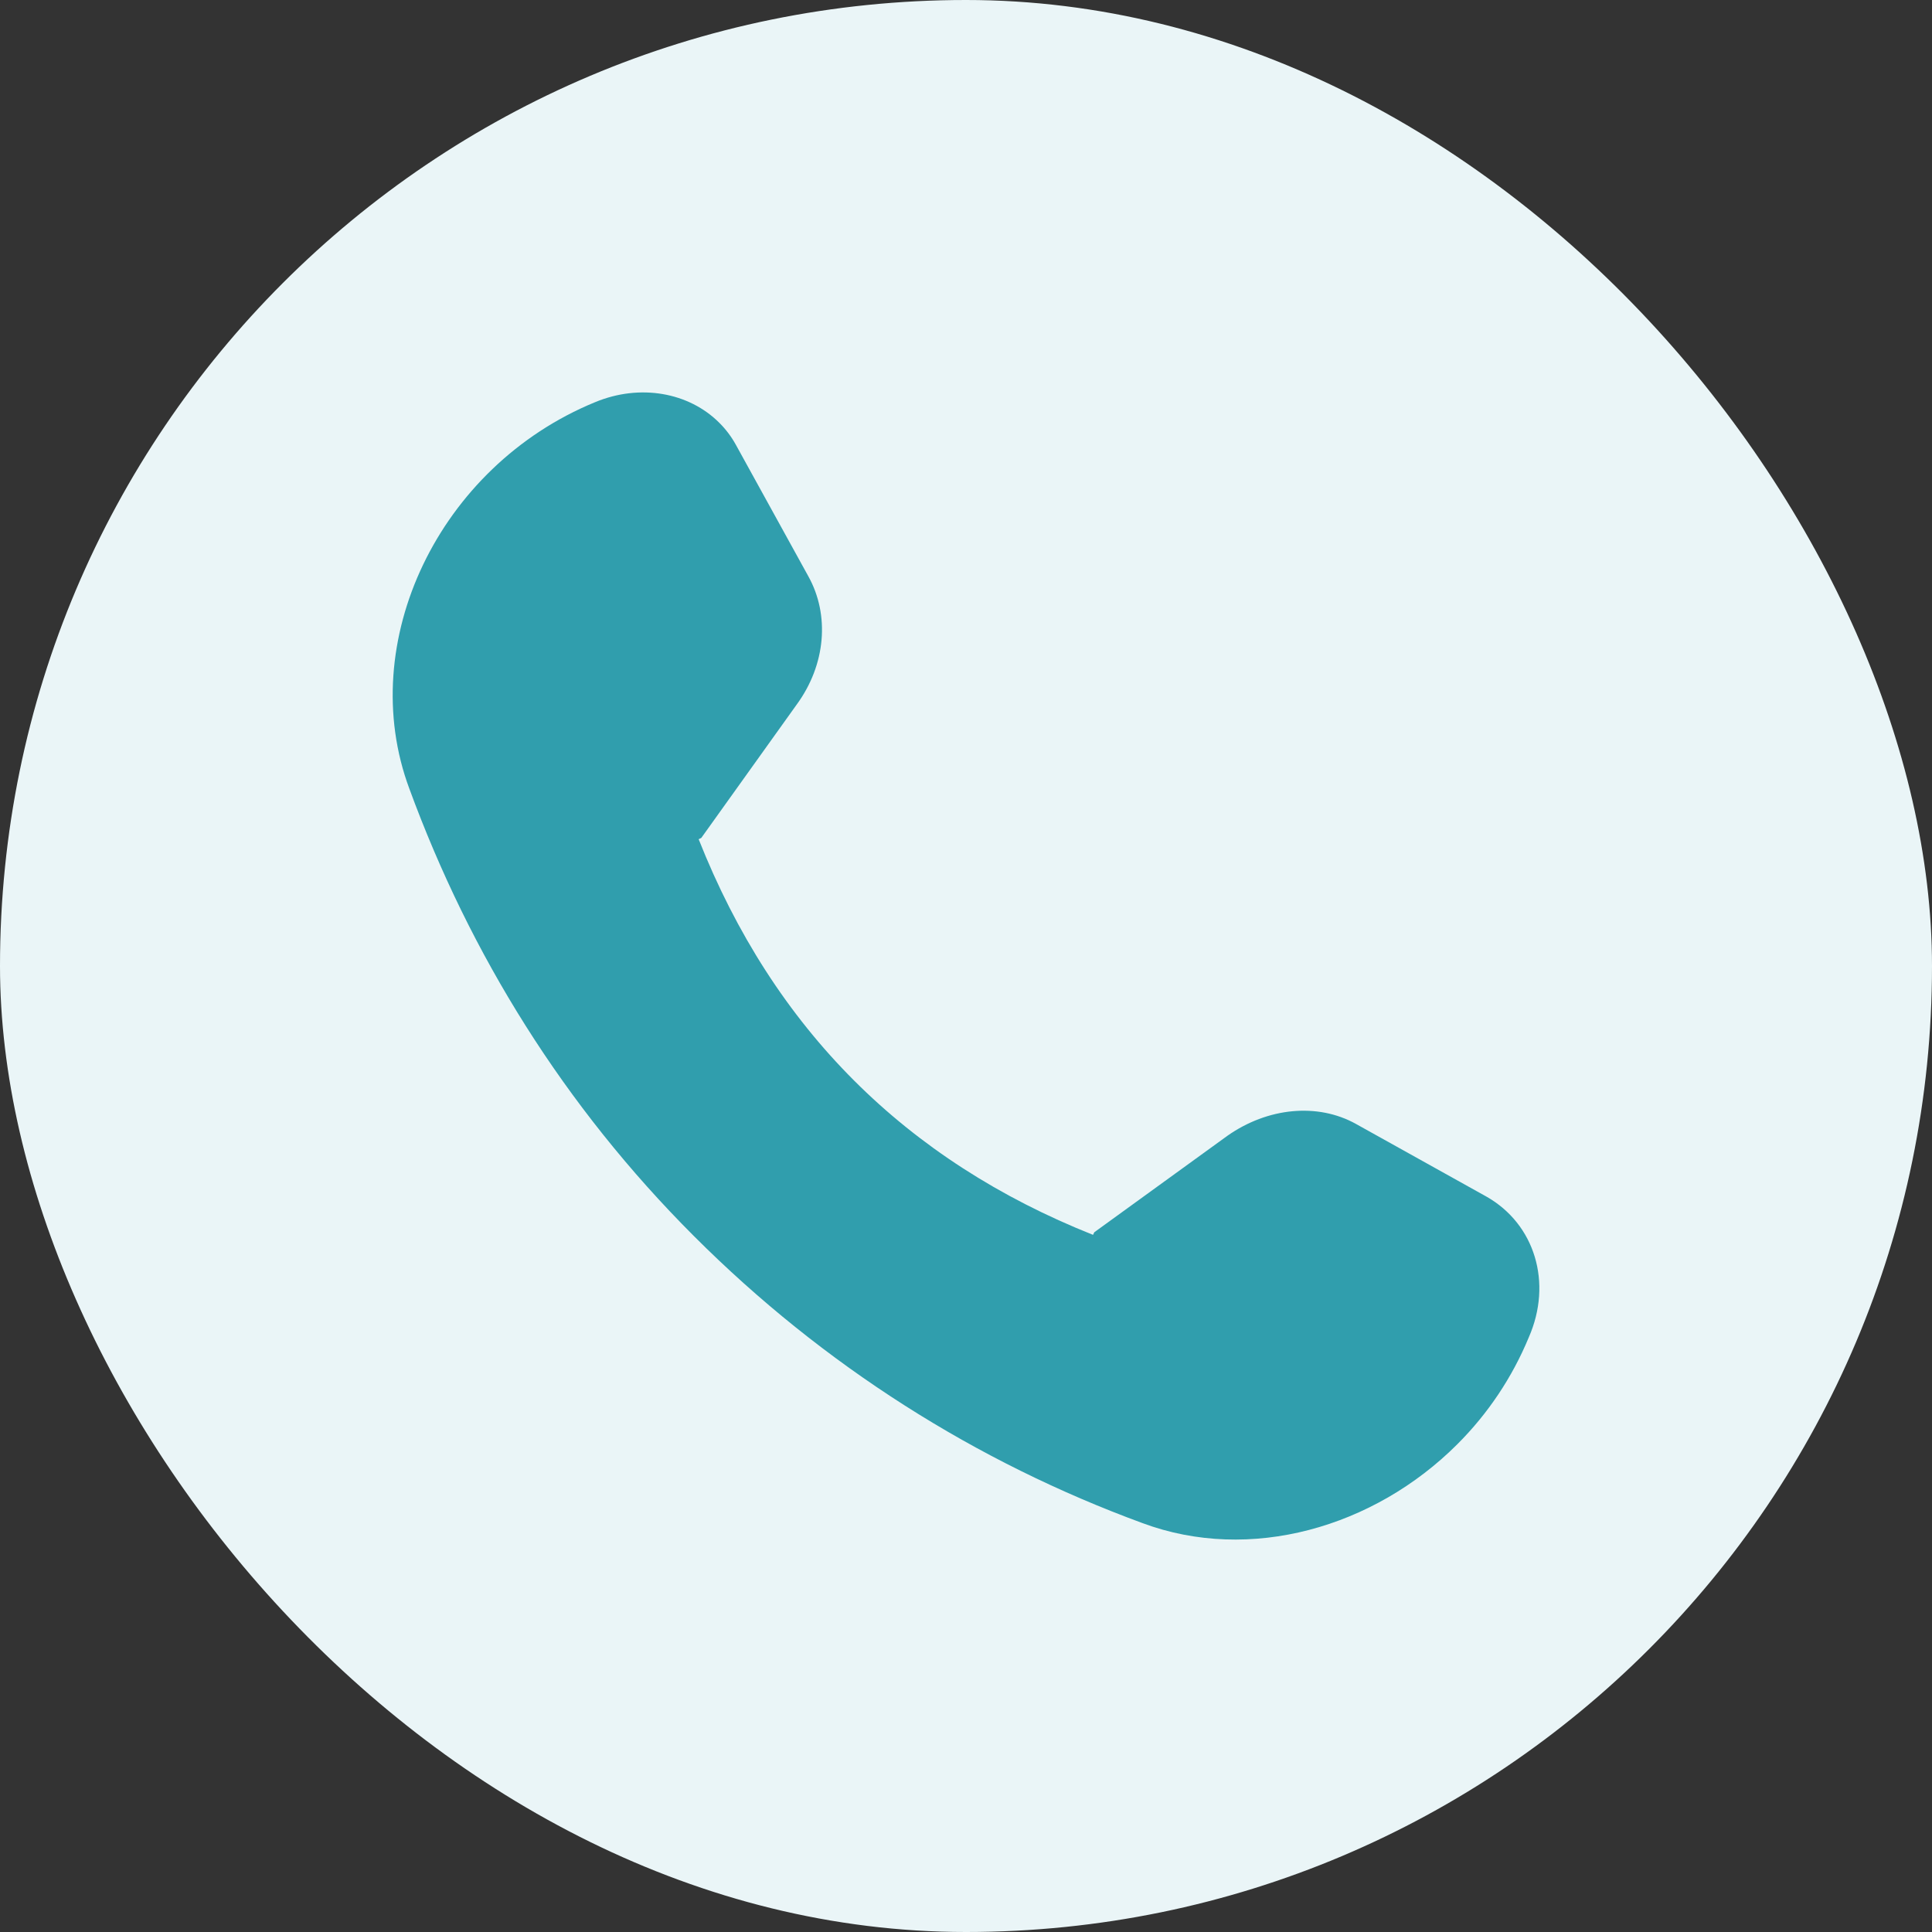 <svg width="32" height="32" viewBox="0 0 32 32" fill="none" xmlns="http://www.w3.org/2000/svg">
    <rect x="0" y="0" width="32" height="32" fill="#333333" stroke="none"/>
    <rect width="32" height="32" rx="16" fill="#EAF5F7"/>
    <g clip-path="url(#clip0_92_9533)">
        <path d="M24.621 19.82C25.421 20.274 25.719 21.246 25.321 22.152C25.047 22.814 24.645 23.415 24.138 23.921C22.757 25.302 20.704 25.891 18.922 25.227C16.175 24.219 13.644 22.624 11.493 20.473C9.342 18.322 7.787 15.81 6.78 13.063C5.877 10.641 7.266 7.725 9.855 6.662C10.603 6.351 11.412 6.5 11.914 7.003C12.021 7.109 12.113 7.231 12.186 7.363L13.388 9.544C13.745 10.184 13.681 11.01 13.192 11.675L11.616 13.878L11.572 13.9C12.192 15.467 13.05 16.801 14.145 17.896C15.233 18.984 16.555 19.837 18.104 20.453L18.125 20.41L20.33 18.812C20.993 18.346 21.821 18.26 22.461 18.617L24.621 19.82Z" fill="#309EAD"/>
    </g>
    <defs>
        <clipPath id="clip0_92_9533">
            <rect width="20" height="20" fill="white" transform="translate(6 6)"/>
        </clipPath>
    </defs>
</svg>
